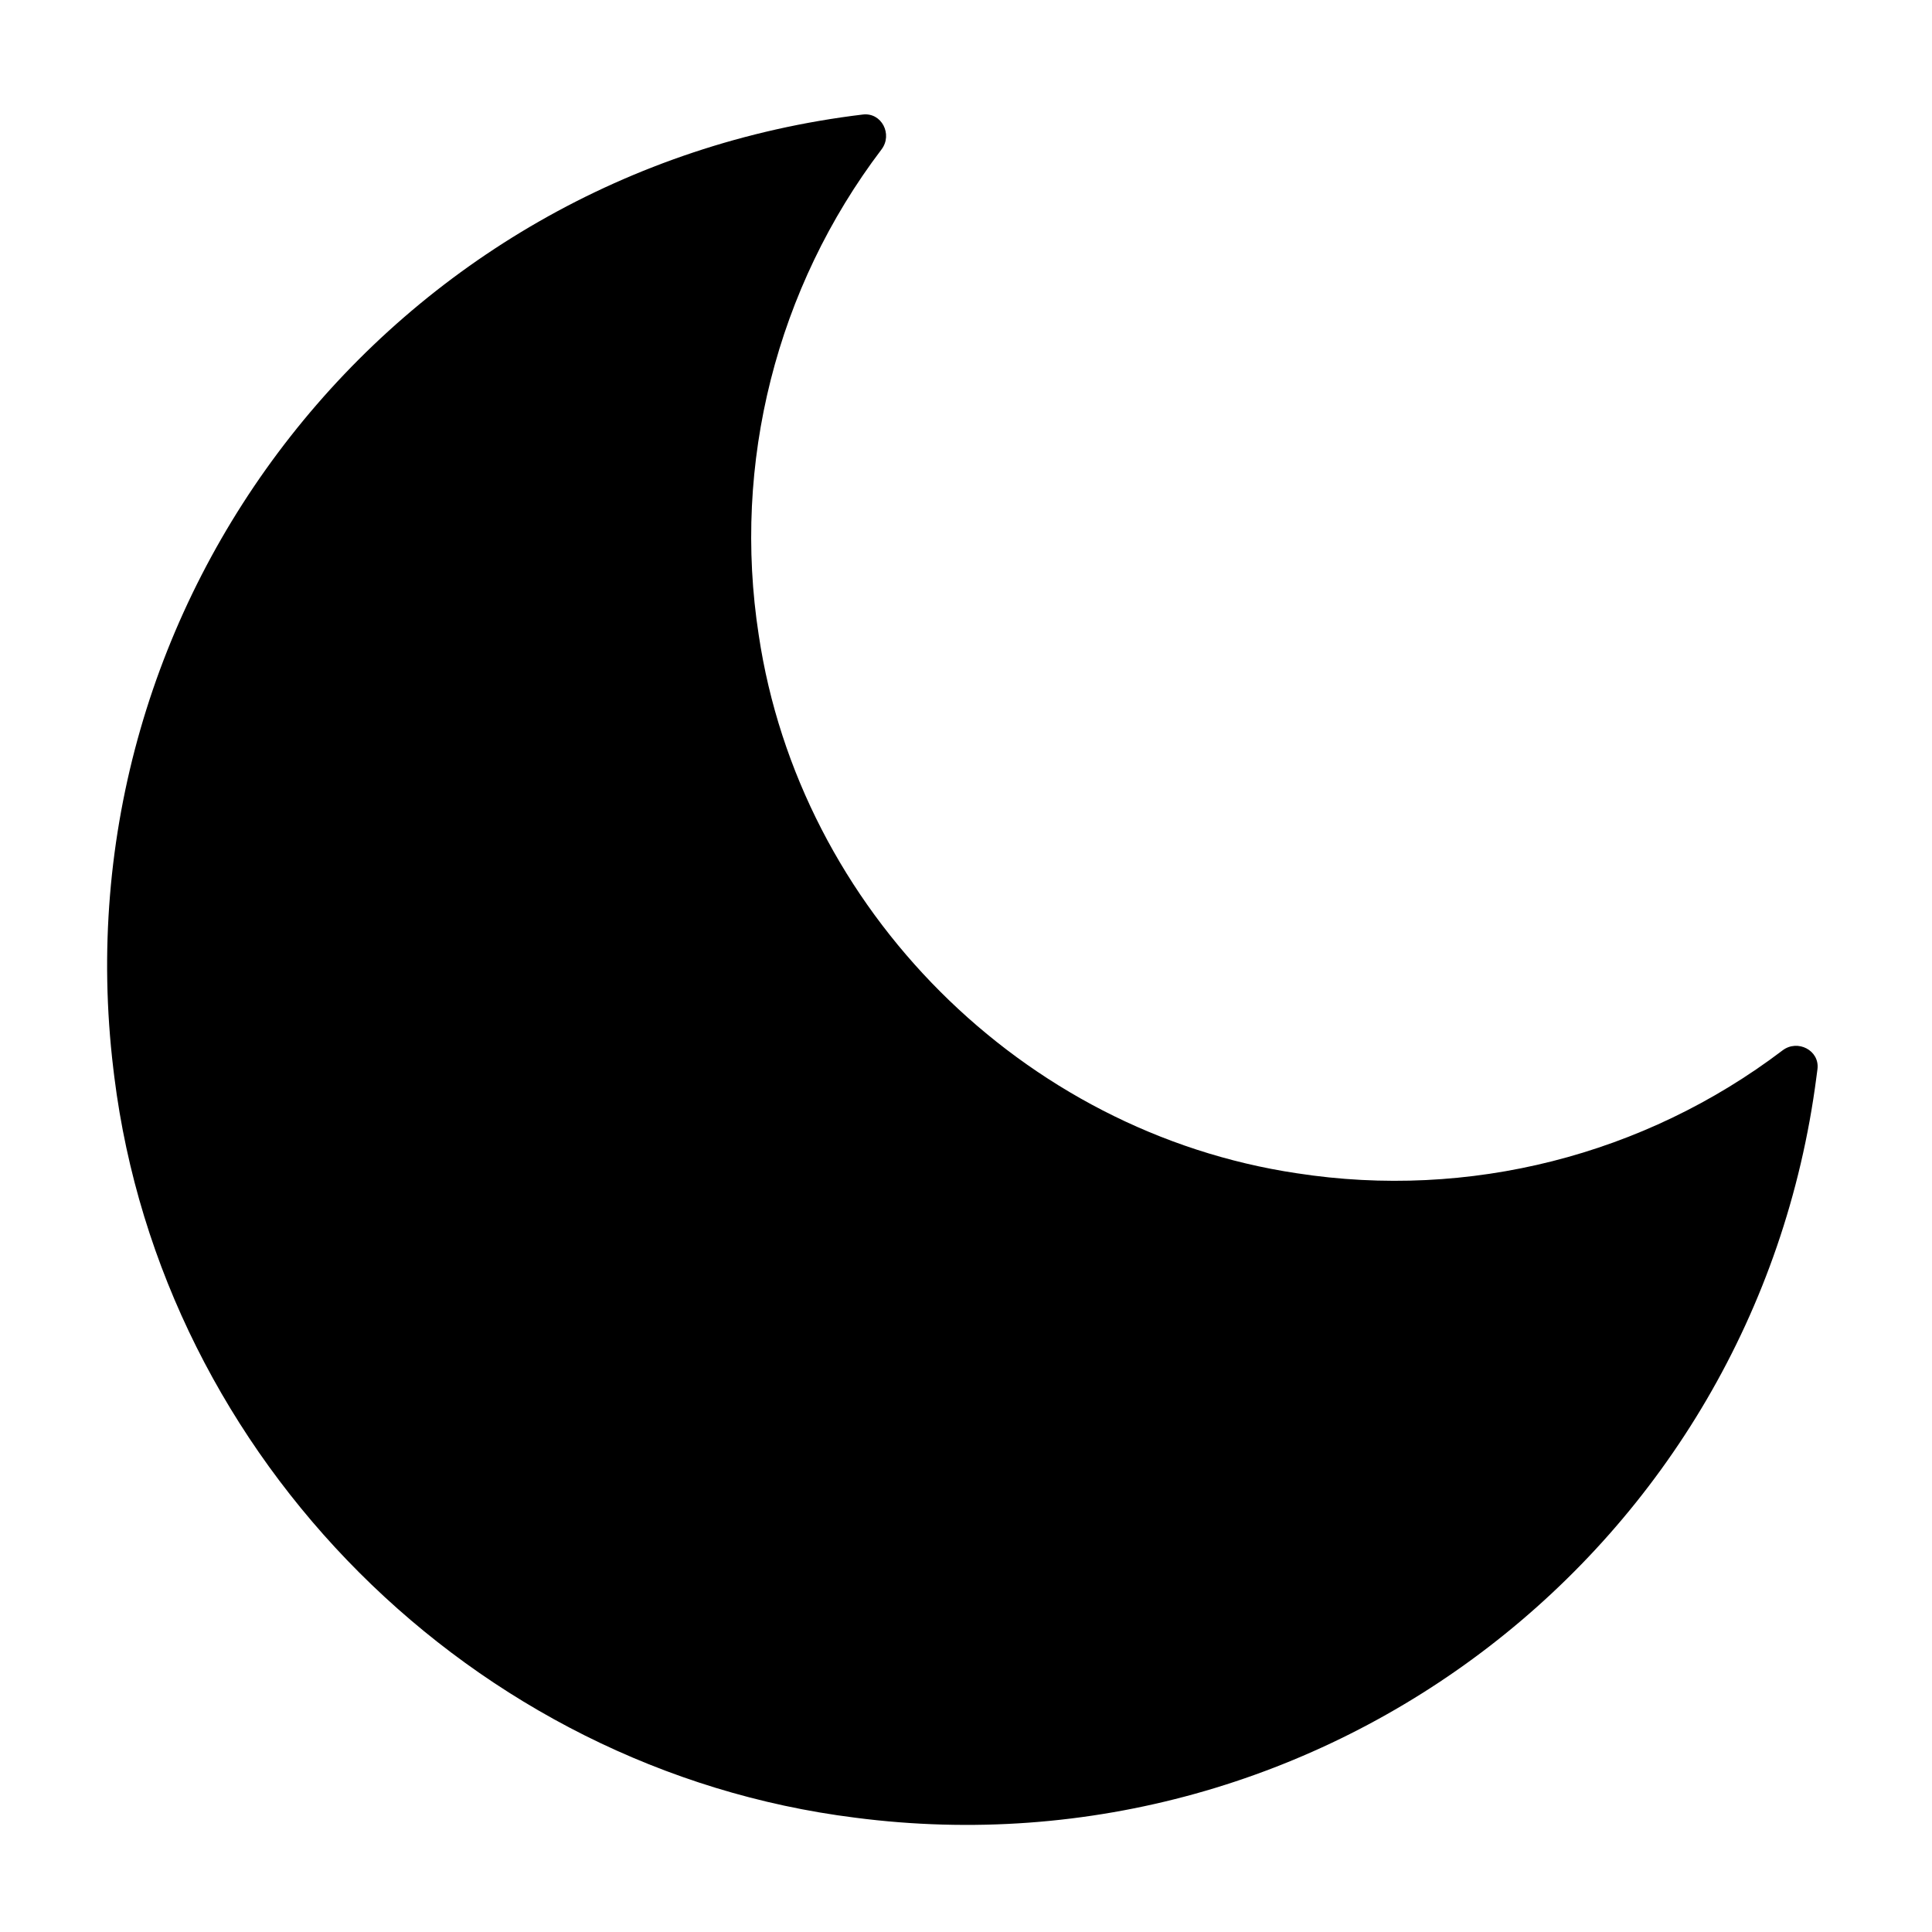 <svg xmlns="http://www.w3.org/2000/svg" viewBox="0 0 18 18" enable-background="new 0 0 18 18"><path d="M12.082 10.931c-2.555-.382-4.632-2.459-5.013-5.014-.248-1.601.165-3.234 1.144-4.525.106-.14.001-.346-.174-.325-4.384.527-7.51 4.508-6.983 8.892l.009.074c.446 3.561 3.341 6.456 6.902 6.902 4.378.568 8.388-2.52 8.956-6.899l.01-.076c.021-.174-.185-.28-.325-.174-1.291.98-2.924 1.393-4.526 1.145z"/></svg>